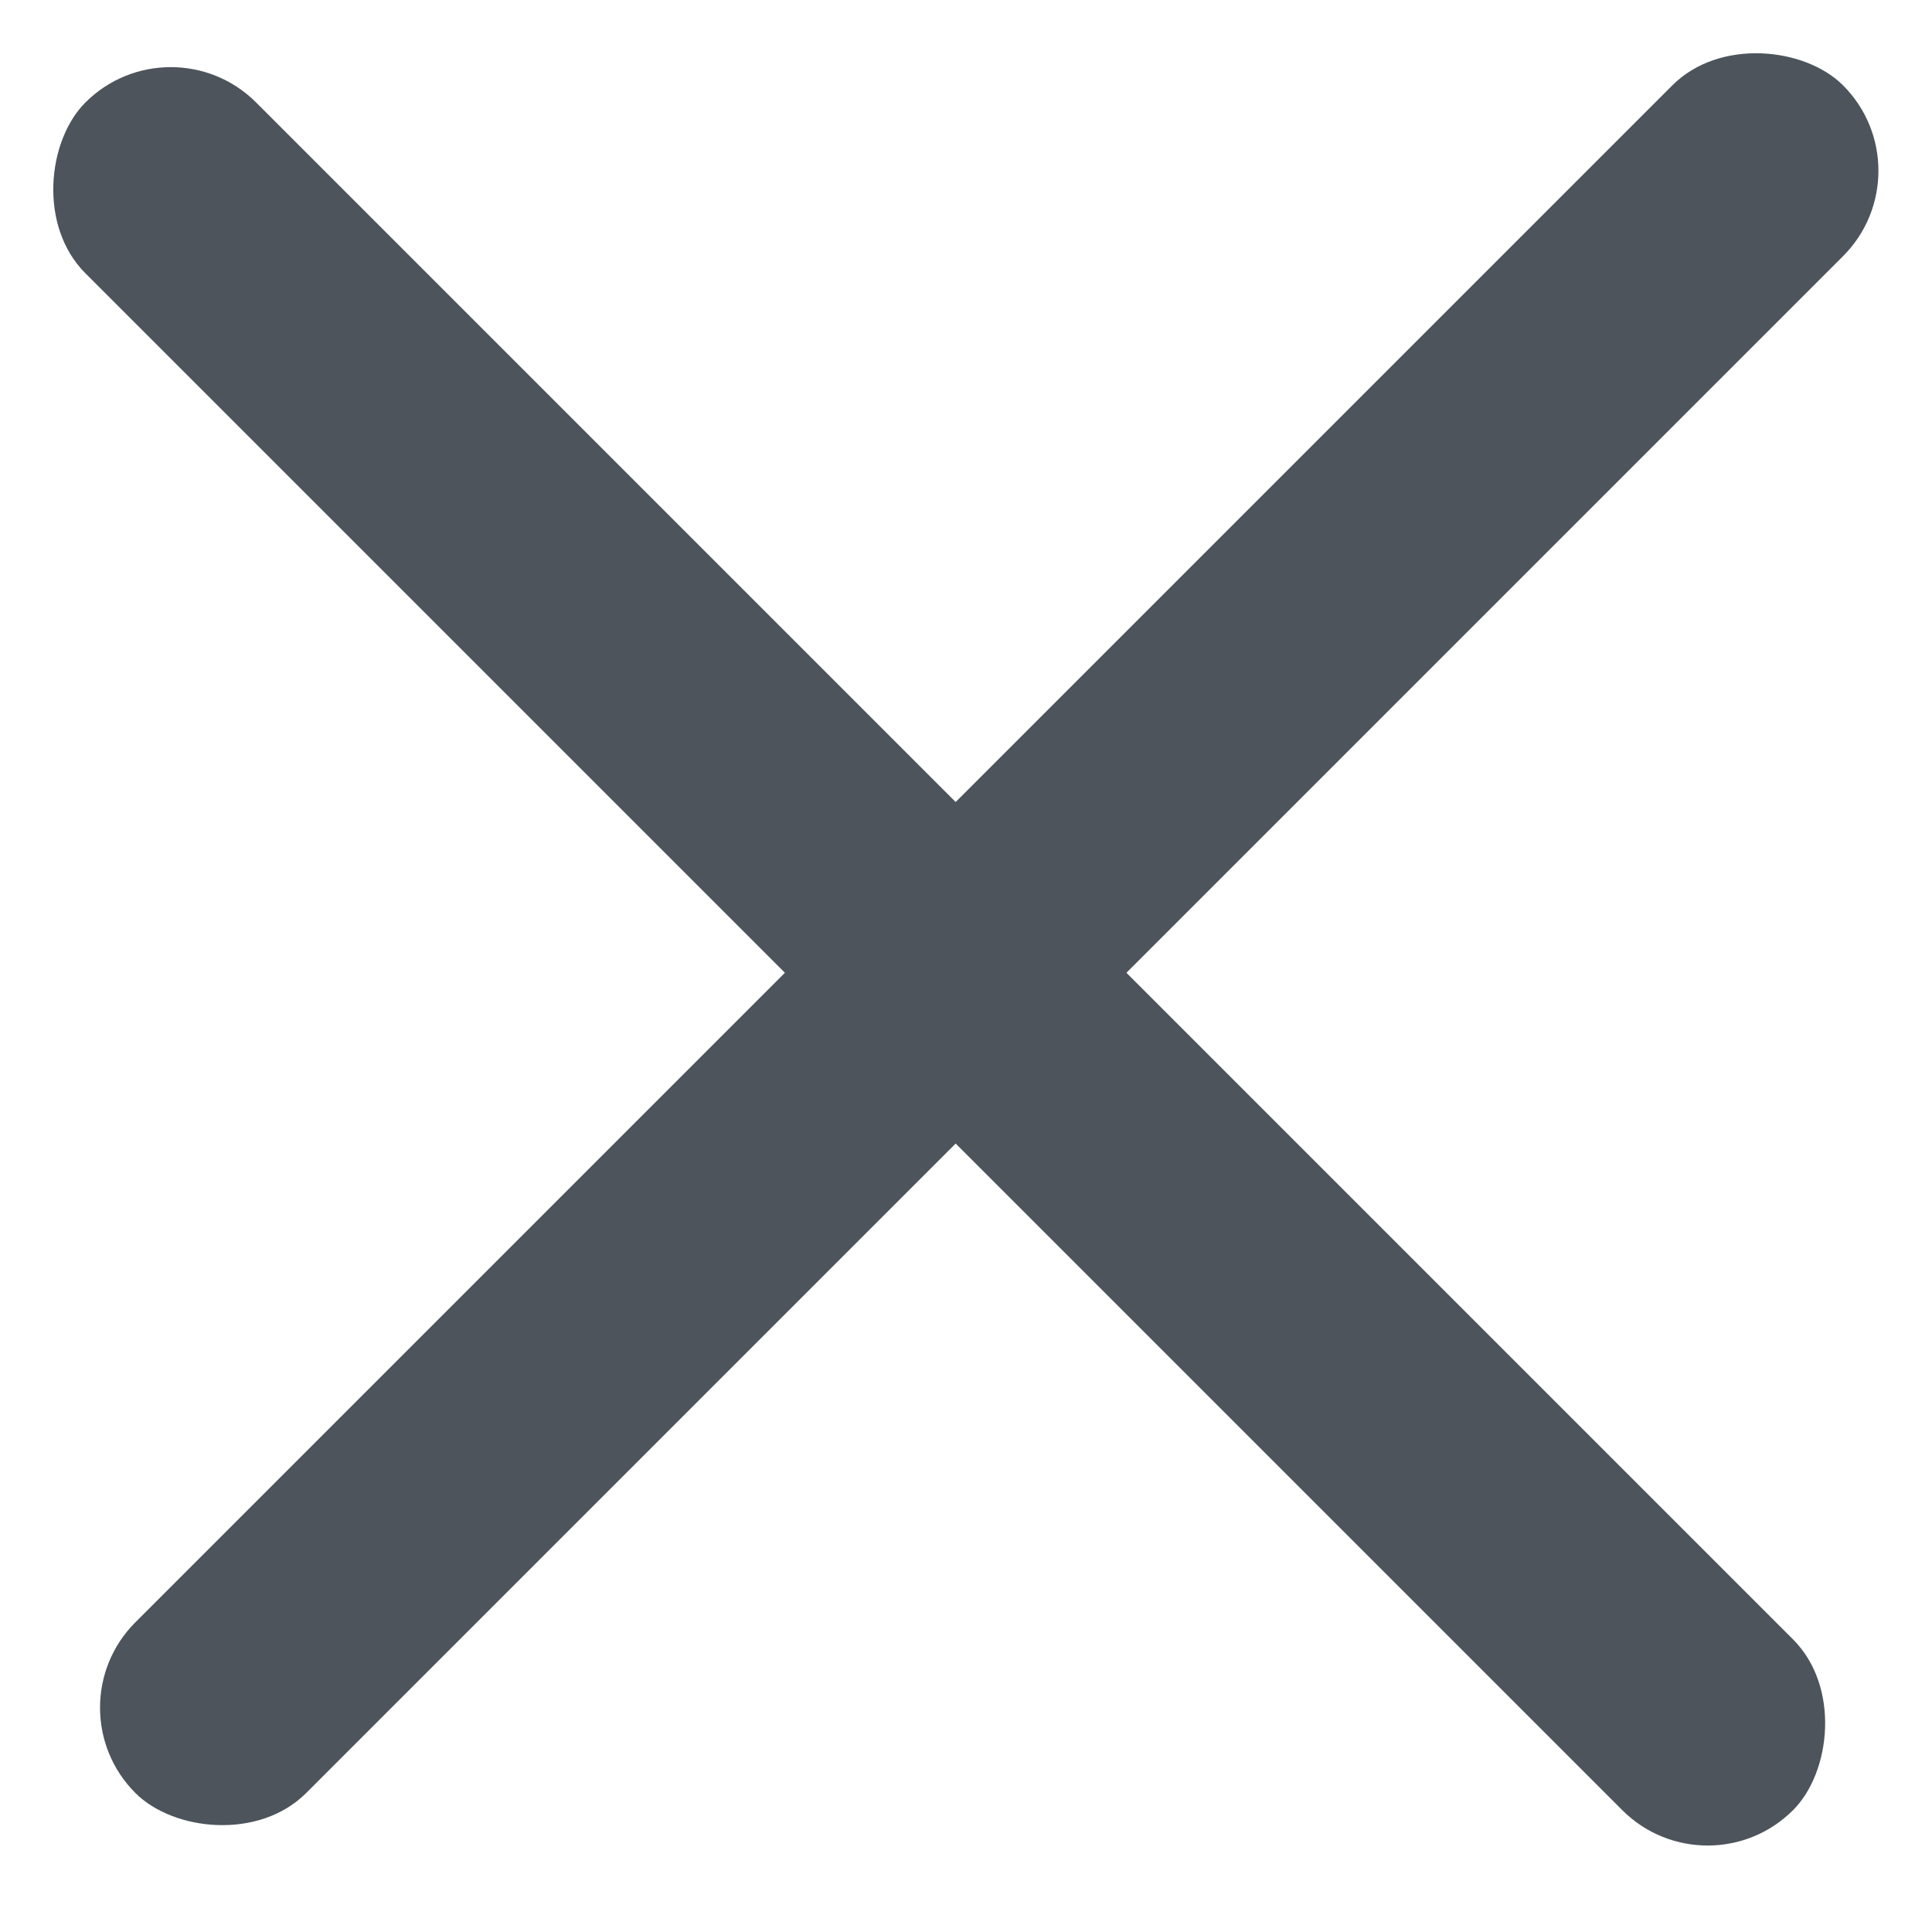 <svg width="16" height="16" fill="none" xmlns="http://www.w3.org/2000/svg"><rect width="20" height="2" rx="1" transform="rotate(45 .536 1.778)" fill="#4D545B"/><rect width="20" height="2" rx="1" transform="rotate(-45 17.278 6.571)" fill="#4D545B"/></svg>